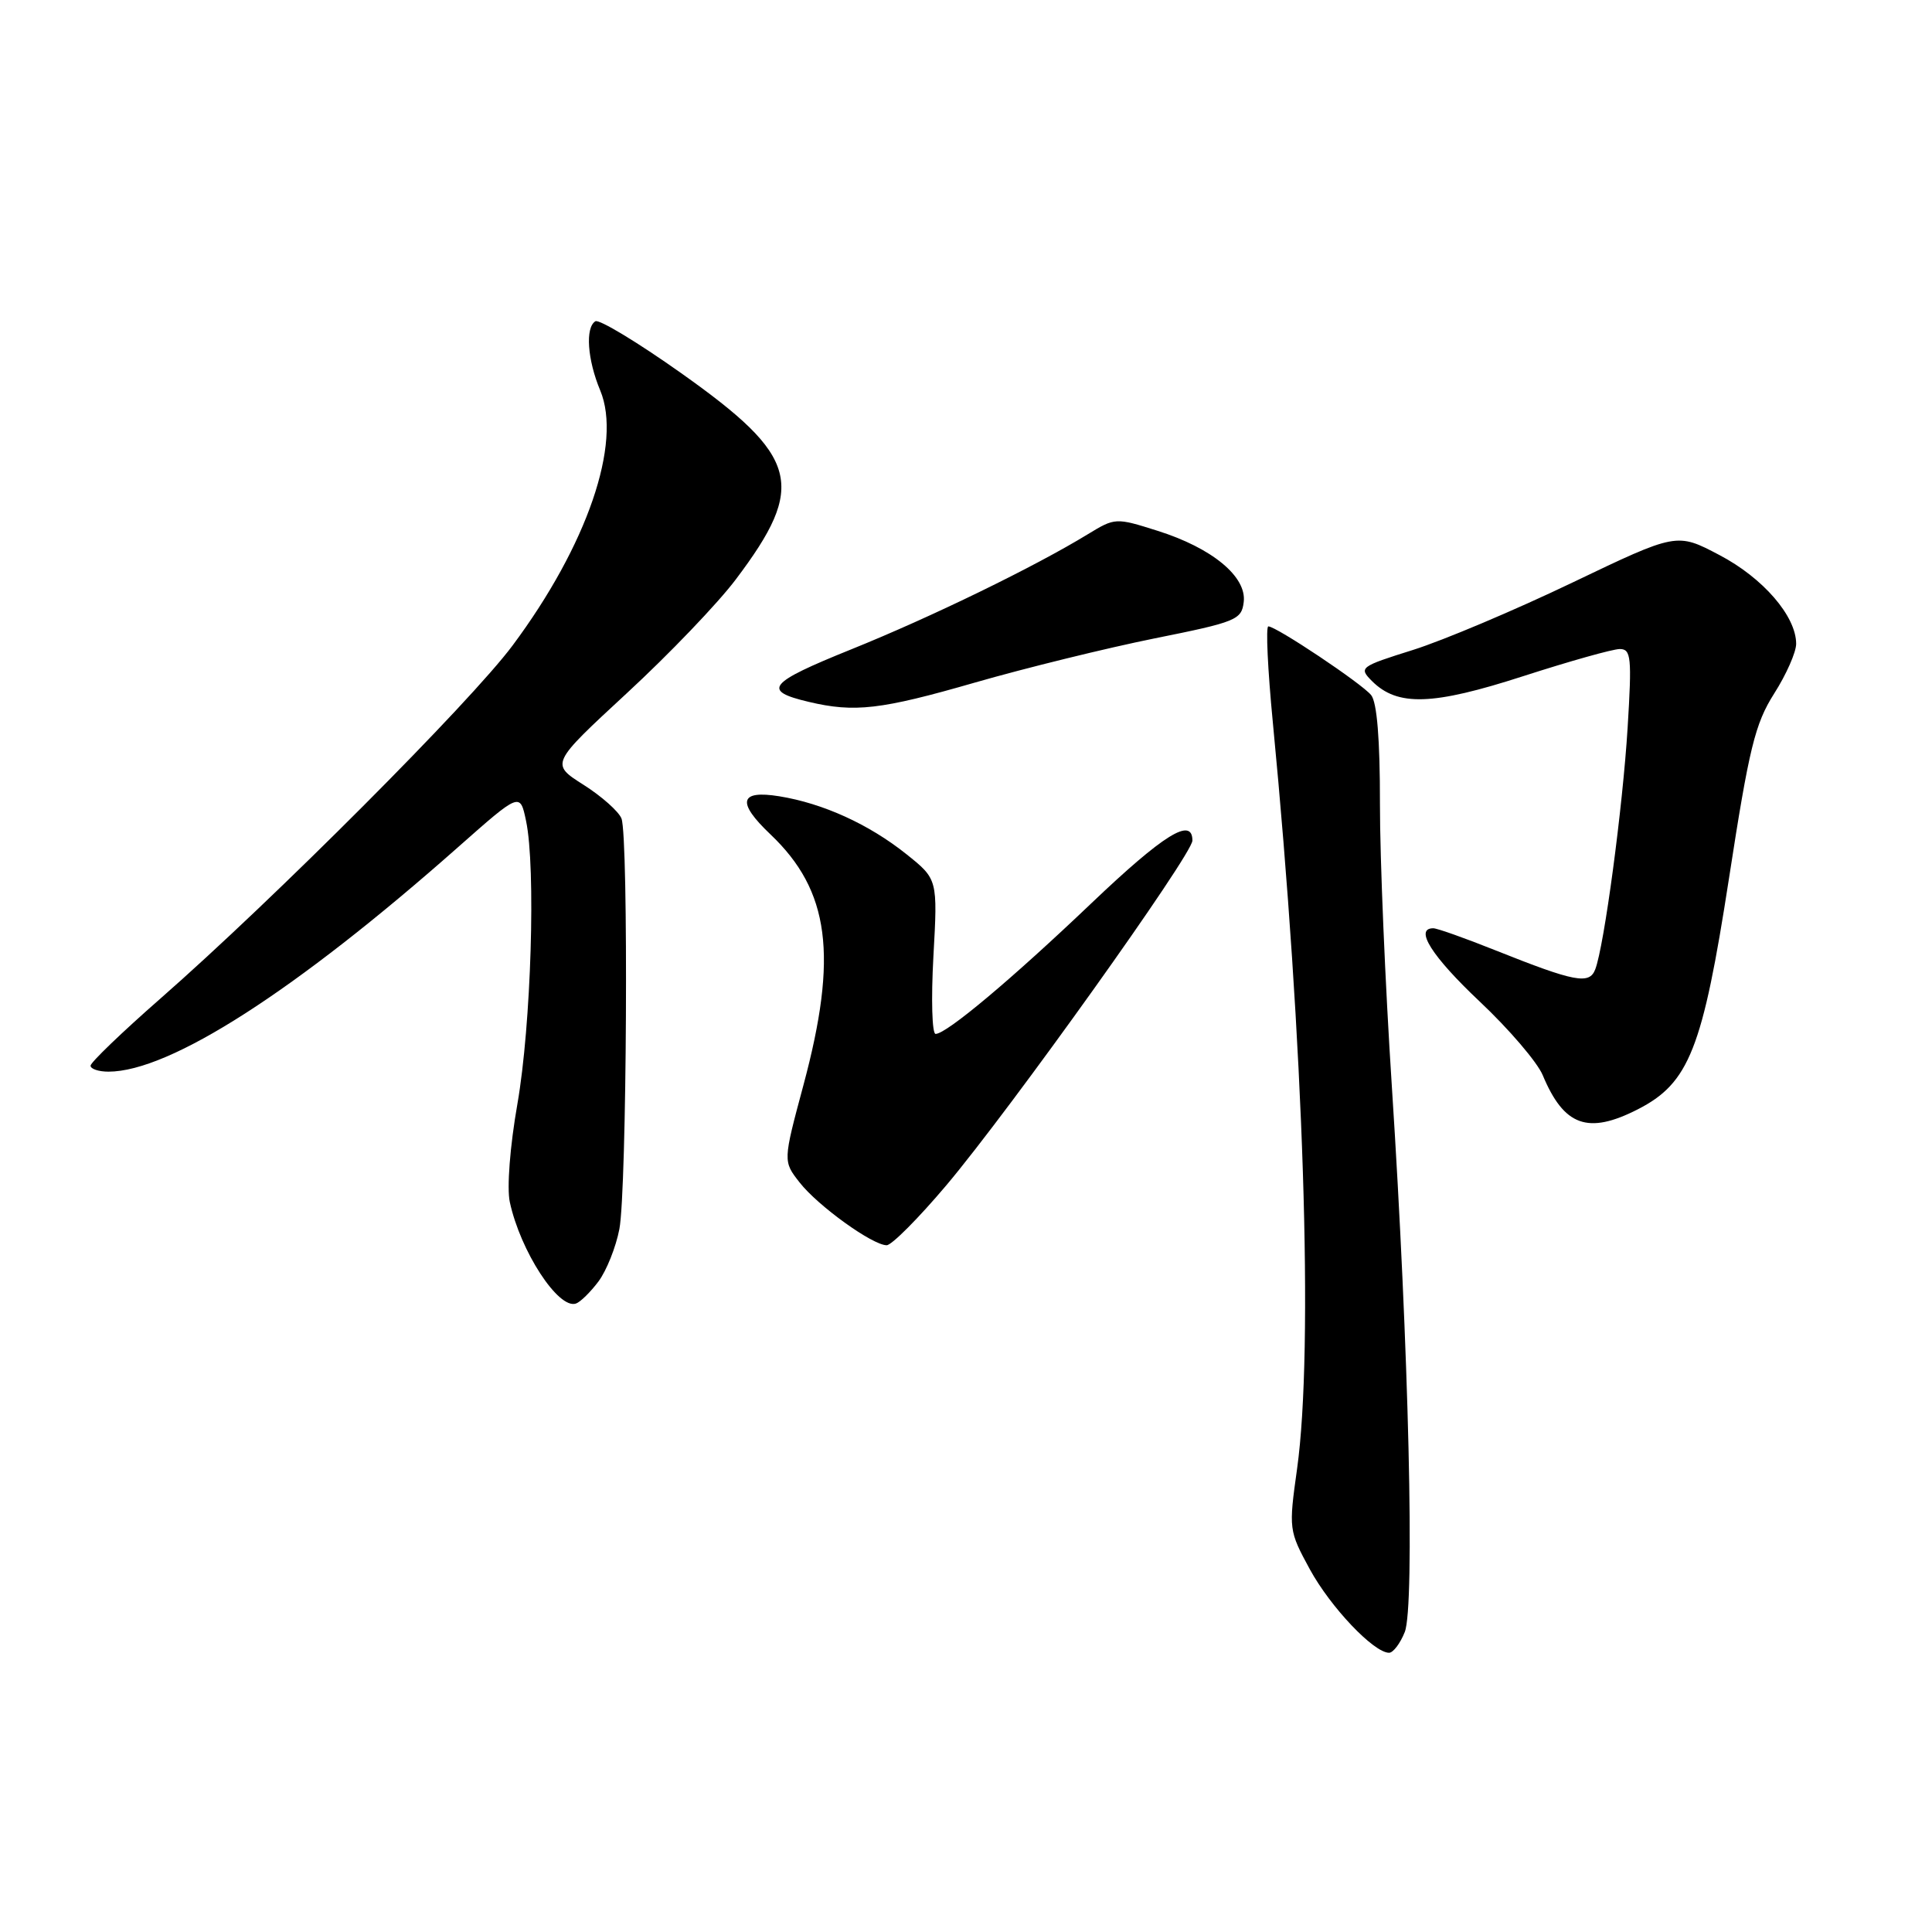 <?xml version="1.0" encoding="UTF-8" standalone="no"?>
<!DOCTYPE svg PUBLIC "-//W3C//DTD SVG 1.1//EN" "http://www.w3.org/Graphics/SVG/1.1/DTD/svg11.dtd" >
<svg xmlns="http://www.w3.org/2000/svg" xmlns:xlink="http://www.w3.org/1999/xlink" version="1.1" viewBox="0 0 256 256">
 <g >
 <path fill="currentColor"
d=" M 186.14 216.25 C 187.49 212.83 186.68 178.68 184.43 144.00 C 183.55 130.53 182.84 113.66 182.85 106.52 C 182.86 97.99 182.46 93.05 181.68 92.10 C 180.41 90.55 169.11 83.00 168.06 83.00 C 167.71 83.00 167.98 88.74 168.66 95.75 C 172.77 138.37 174.08 178.77 171.87 194.62 C 170.75 202.63 170.77 202.81 173.56 207.94 C 176.30 212.96 182.03 219.00 184.06 219.00 C 184.60 219.00 185.54 217.76 186.14 216.25 Z  M 79.30 169.80 C 80.36 168.38 81.61 165.26 82.07 162.86 C 83.06 157.73 83.30 110.94 82.35 108.46 C 81.99 107.53 79.72 105.51 77.32 103.99 C 72.94 101.21 72.94 101.21 83.06 91.85 C 88.63 86.71 95.14 79.92 97.51 76.76 C 106.91 64.29 105.91 60.53 90.24 49.43 C 84.48 45.35 79.38 42.27 78.89 42.57 C 77.53 43.41 77.83 47.65 79.53 51.73 C 82.45 58.72 77.81 72.25 67.92 85.53 C 62.33 93.04 36.28 119.15 21.25 132.32 C 16.16 136.78 12.00 140.78 12.00 141.21 C 12.00 141.64 13.07 142.00 14.37 142.00 C 22.50 142.00 39.17 131.30 60.70 112.25 C 68.91 104.99 68.91 104.99 69.70 108.75 C 71.02 114.94 70.38 135.83 68.56 146.27 C 67.57 151.89 67.15 157.41 67.55 159.27 C 68.95 165.78 73.98 173.51 76.31 172.73 C 76.90 172.53 78.24 171.21 79.30 169.80 Z  M 125.40 157.05 C 133.88 146.99 158.00 113.21 158.00 111.38 C 158.00 108.20 154.20 110.56 144.64 119.66 C 134.01 129.79 125.41 137.00 123.97 137.00 C 123.50 137.00 123.37 132.39 123.68 126.75 C 124.25 116.50 124.25 116.50 120.10 113.18 C 115.14 109.22 109.06 106.45 103.25 105.51 C 97.97 104.66 97.59 106.29 102.09 110.56 C 109.94 118.02 111.07 126.63 106.45 143.82 C 103.75 153.87 103.75 153.87 105.95 156.68 C 108.38 159.79 115.62 165.00 117.49 165.00 C 118.15 165.00 121.71 161.42 125.40 157.05 Z  M 217.00 147.00 C 223.82 143.52 225.60 139.02 229.10 116.39 C 231.77 99.08 232.55 95.91 235.08 91.91 C 236.69 89.39 238.00 86.42 238.00 85.31 C 238.00 81.65 233.61 76.57 227.82 73.54 C 222.18 70.57 222.18 70.57 208.34 77.20 C 200.73 80.85 191.23 84.86 187.23 86.12 C 180.19 88.33 180.02 88.46 181.79 90.24 C 185.18 93.63 189.81 93.48 201.82 89.60 C 207.95 87.62 213.71 86.00 214.63 86.00 C 216.13 86.00 216.24 87.10 215.67 96.40 C 215.02 107.01 212.56 125.37 211.38 128.44 C 210.60 130.49 208.70 130.13 198.17 125.93 C 194.15 124.32 190.43 123.00 189.92 123.00 C 187.37 123.00 189.71 126.71 196.06 132.70 C 199.95 136.36 203.71 140.76 204.42 142.47 C 207.24 149.22 210.41 150.36 217.00 147.00 Z  M 129.16 90.45 C 135.93 88.50 146.66 85.87 152.99 84.59 C 163.80 82.42 164.52 82.13 164.80 79.77 C 165.21 76.41 160.61 72.61 153.37 70.33 C 147.84 68.58 147.75 68.59 144.14 70.79 C 137.09 75.10 123.39 81.77 112.75 86.06 C 101.75 90.50 100.92 91.53 107.16 93.00 C 113.23 94.44 116.71 94.04 129.16 90.45 Z "/>
</g>
</svg>